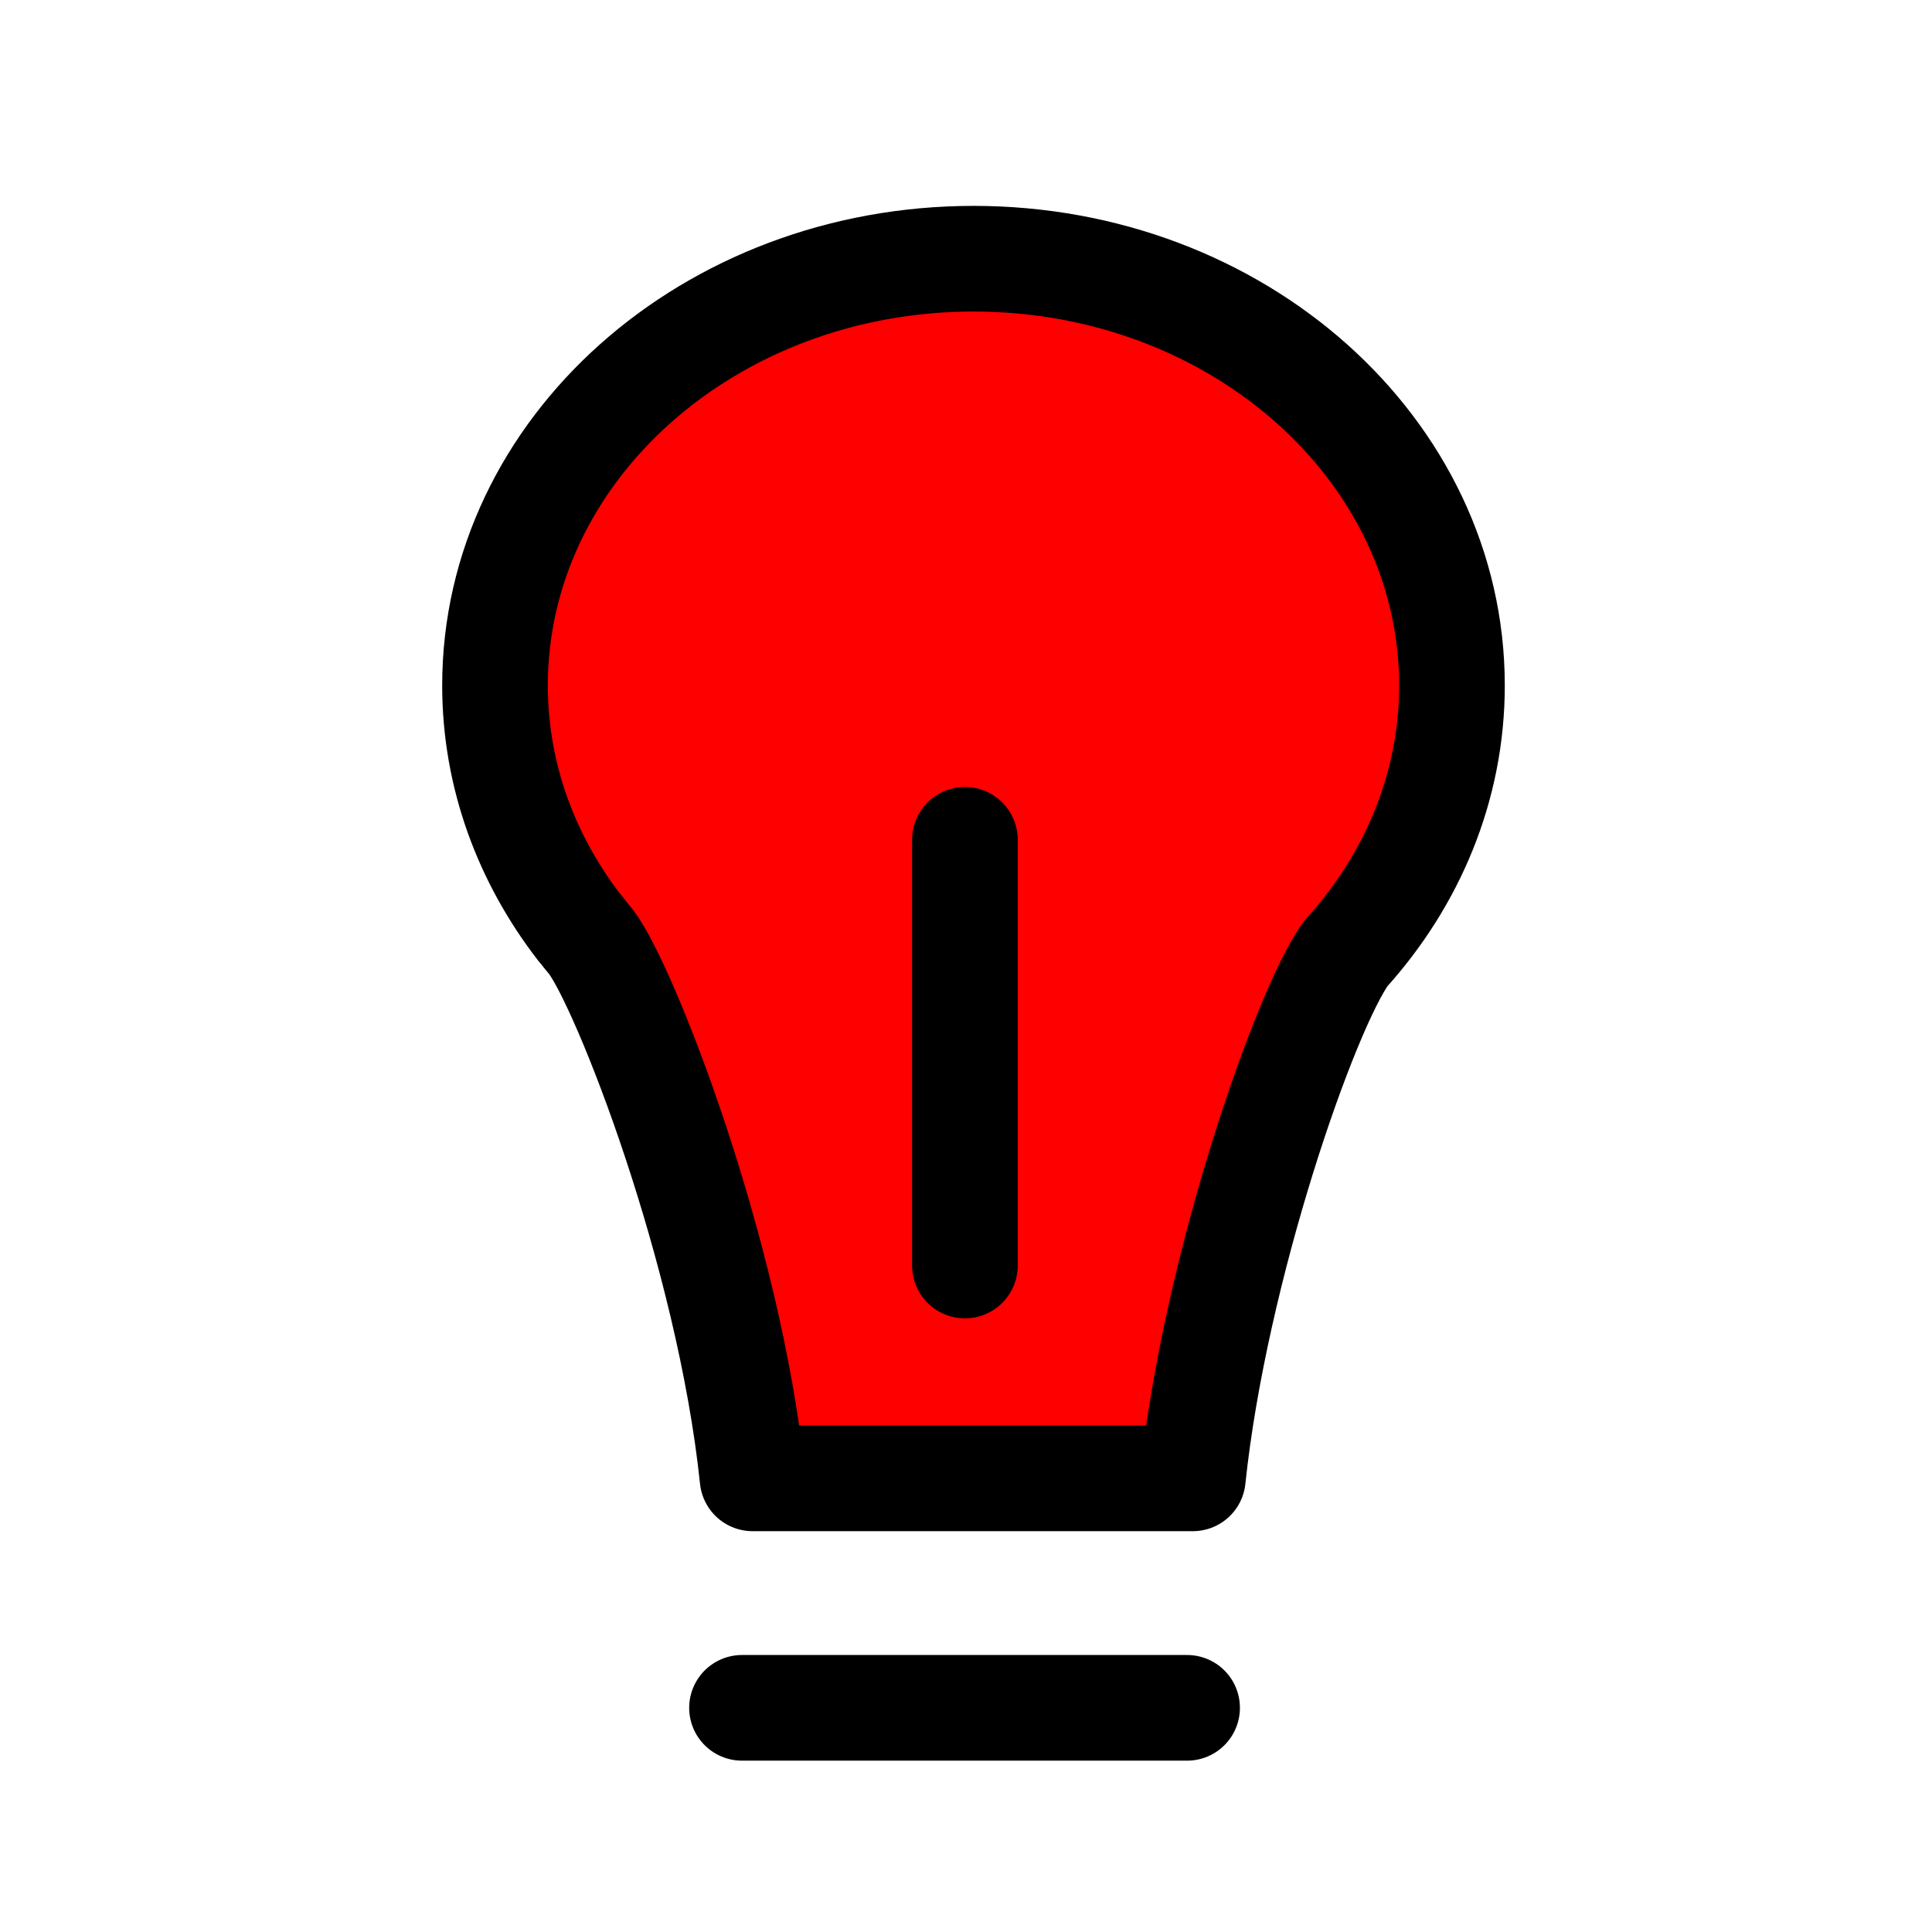 <?xml version="1.0"?>
<svg width="32" height="32" xmlns="http://www.w3.org/2000/svg" xmlns:svg="http://www.w3.org/2000/svg">
 <g class="layer">
  <title>Layer 1</title>
  <path d="m19.757,24.486c0.364,-3.477 1.864,-7.77 2.536,-8.695c1.098,-1.213 1.756,-2.757 1.756,-4.438c0,-3.904 -3.547,-7.068 -7.924,-7.068s-7.926,3.164 -7.926,7.068c0,1.493 0.521,2.877 1.404,4.019l0,0c0,0 0.004,0.003 0.011,0.01c0.056,0.072 0.111,0.143 0.171,0.212c0.563,0.733 2.286,5.13 2.68,8.892l7.292,0z" fill="#ff0000" id="svg_1" stroke="#000000" stroke-linecap="round" stroke-linejoin="round" stroke-miterlimit="10" stroke-width="1.75"/>
  <line fill="none" id="svg_2" stroke="#000000" stroke-linecap="round" stroke-linejoin="round" stroke-miterlimit="10" stroke-width="1.75" x1="15.982" x2="15.982" y1="13.91" y2="20.961"/>
  <line fill="none" id="svg_3" stroke="#000000" stroke-linecap="round" stroke-linejoin="round" stroke-miterlimit="10" stroke-width="1.75" x1="12.29" x2="19.662" y1="28.287" y2="28.287"/>
 </g>
</svg>